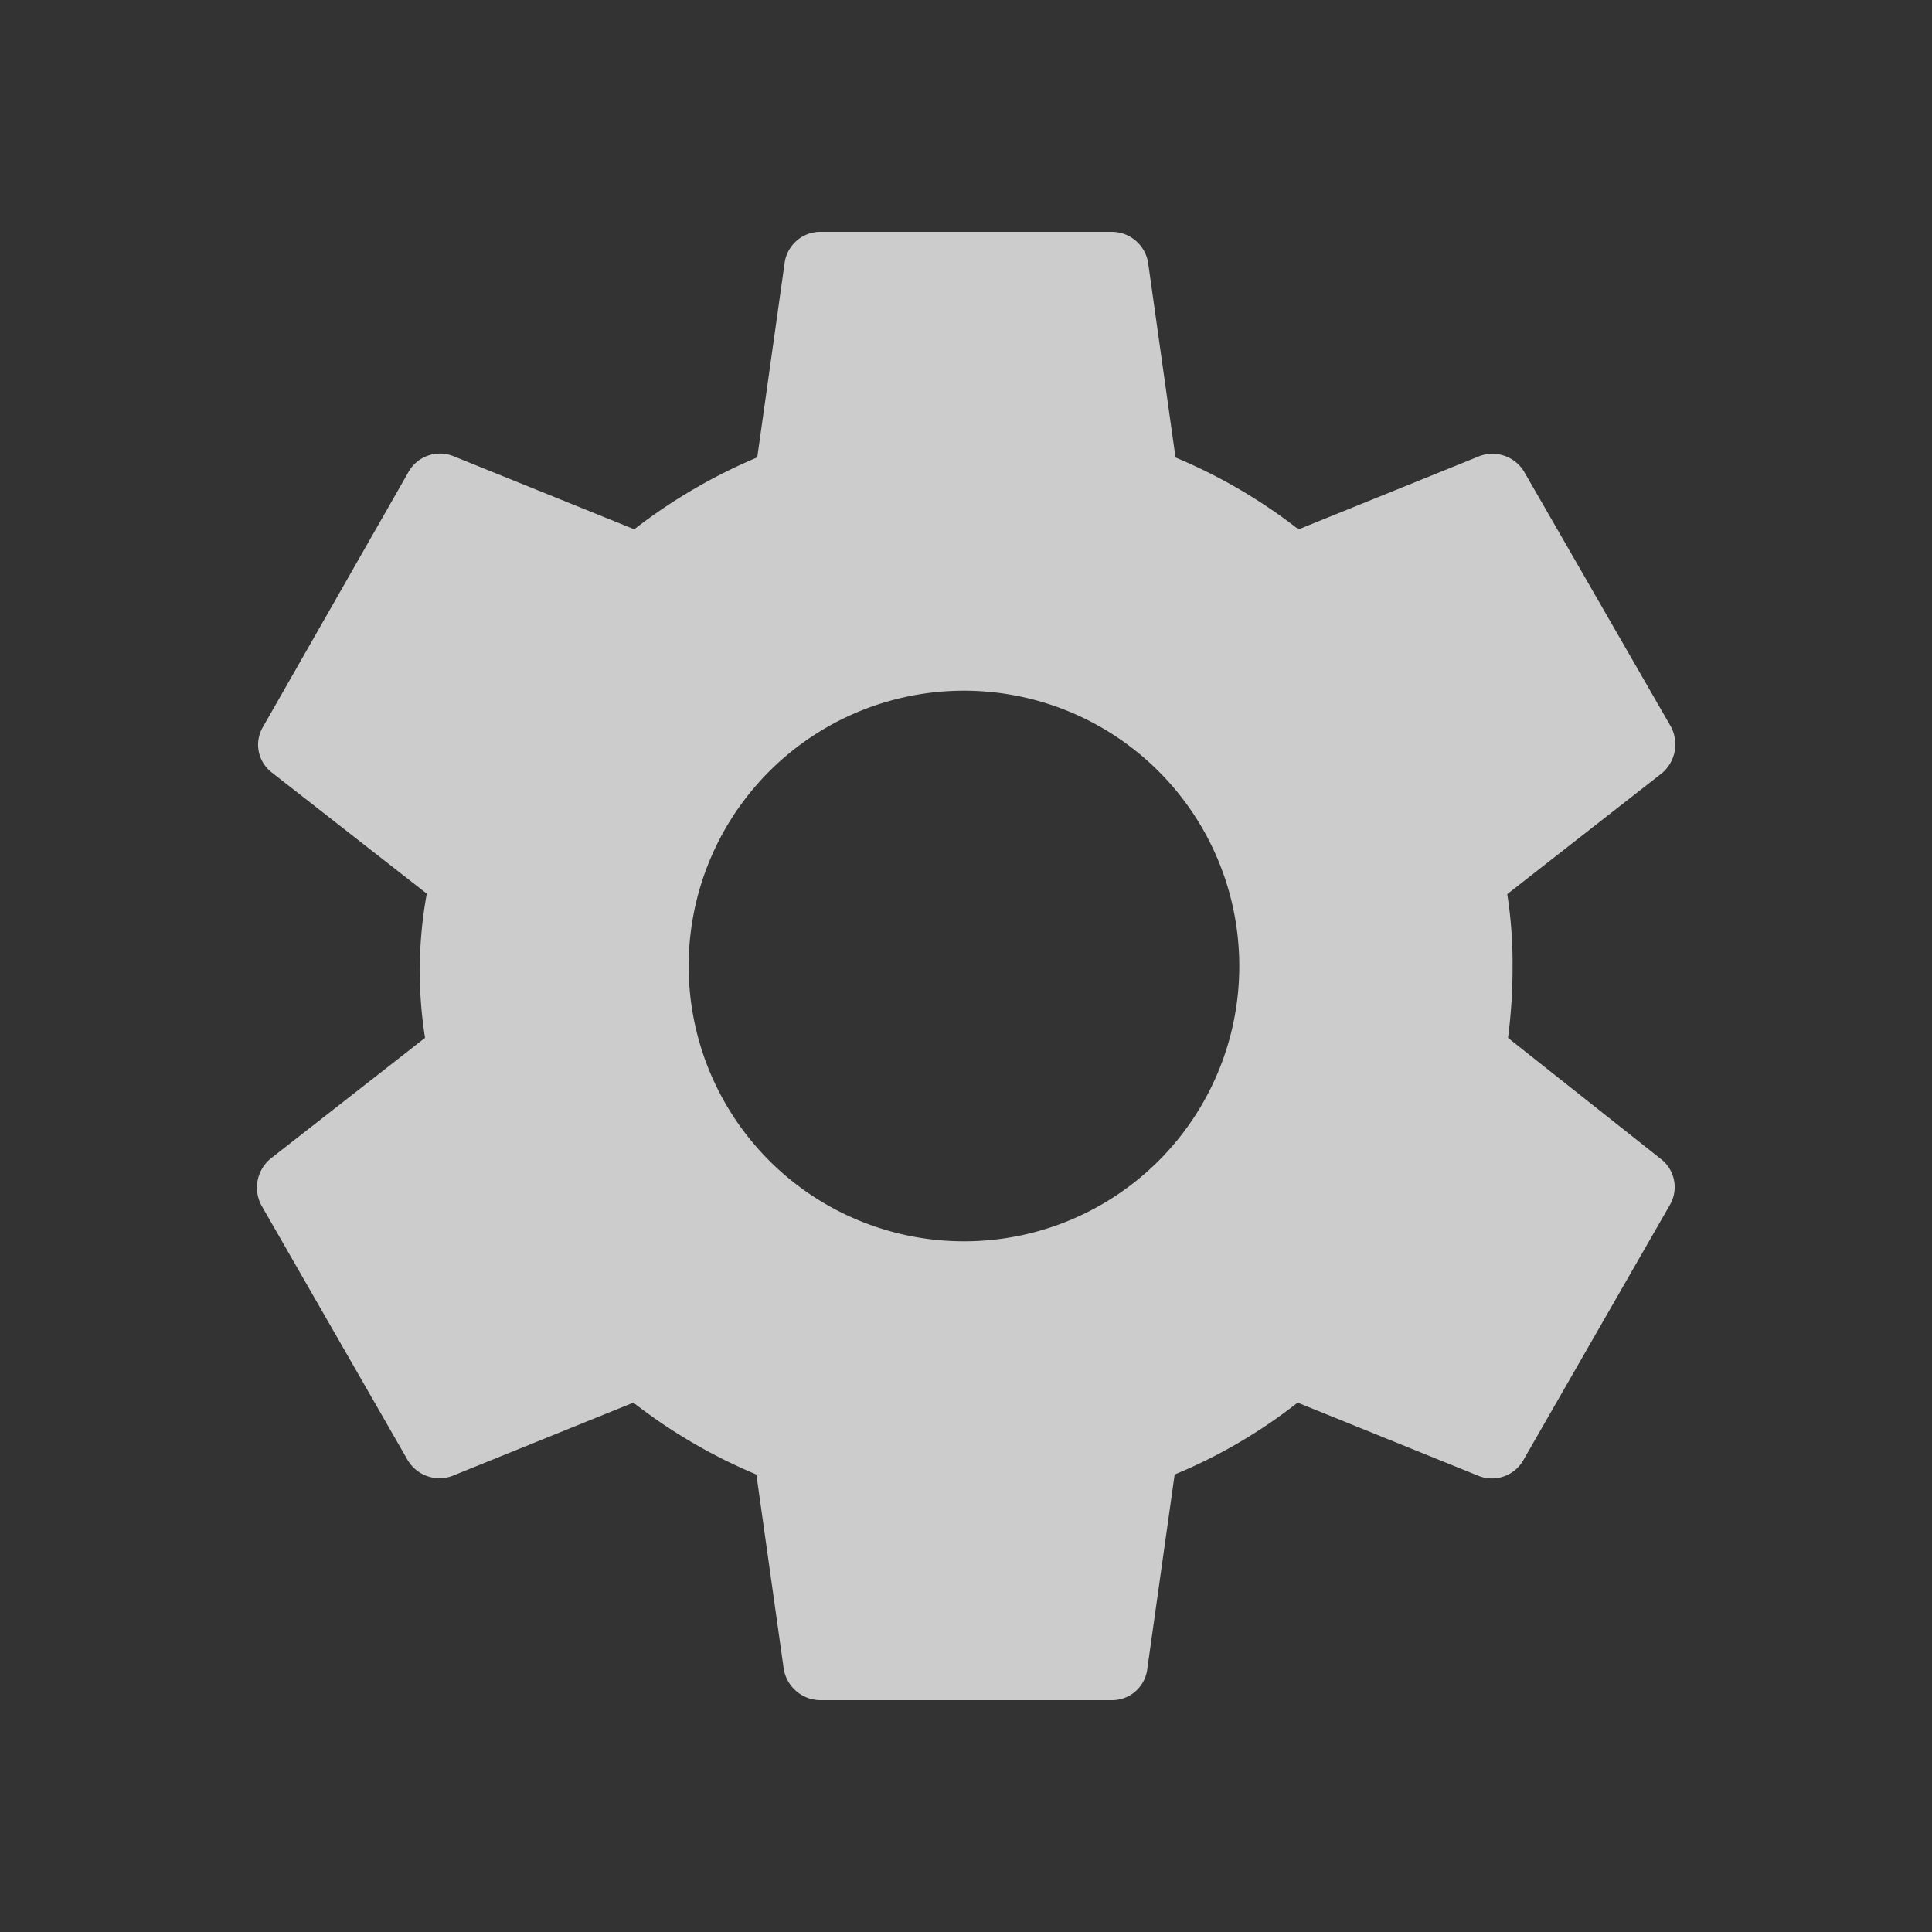 <svg xmlns="http://www.w3.org/2000/svg" width="20" height="20" viewBox="0 0 20 20">
  <rect x="0" y="0" width="20" height="20" fill="#333333" stroke="none"/>
  <g id="settings-24px" opacity="0.75">
    <path id="Path_62" data-name="Path 62" d="M0,0H20V20H0Z" fill="none"/>
    <path id="Path_63" data-name="Path 63" d="M15.611,10.744A5.642,5.642,0,0,0,15.658,10a4.607,4.607,0,0,0-.055-.744l1.6-1.251a.39.39,0,0,0,.094-.483L15.784,4.894a.383.383,0,0,0-.464-.174l-1.878.76a5.542,5.542,0,0,0-1.273-.744l-.283-2.011a.381.381,0,0,0-.377-.325H8.491a.373.373,0,0,0-.369.325L7.839,4.735a5.664,5.664,0,0,0-1.273.744L4.688,4.72a.374.374,0,0,0-.464.174l-1.5,2.628A.362.362,0,0,0,2.818,8l1.6,1.251A4.437,4.437,0,0,0,4.4,10.744L2.8,11.995a.39.39,0,0,0-.094.483l1.509,2.628a.383.383,0,0,0,.464.174l1.878-.76a5.542,5.542,0,0,0,1.273.744l.283,2.011a.387.387,0,0,0,.377.325h3.018a.367.367,0,0,0,.369-.325l.283-2.011a5.38,5.38,0,0,0,1.273-.744l1.878.76a.374.374,0,0,0,.464-.174l1.509-2.628a.368.368,0,0,0-.094-.483ZM10,12.85A2.85,2.85,0,1,1,12.829,10,2.848,2.848,0,0,1,10,12.85Z" transform="translate(0 0)" fill="#fff"/>
  </g>
</svg>
